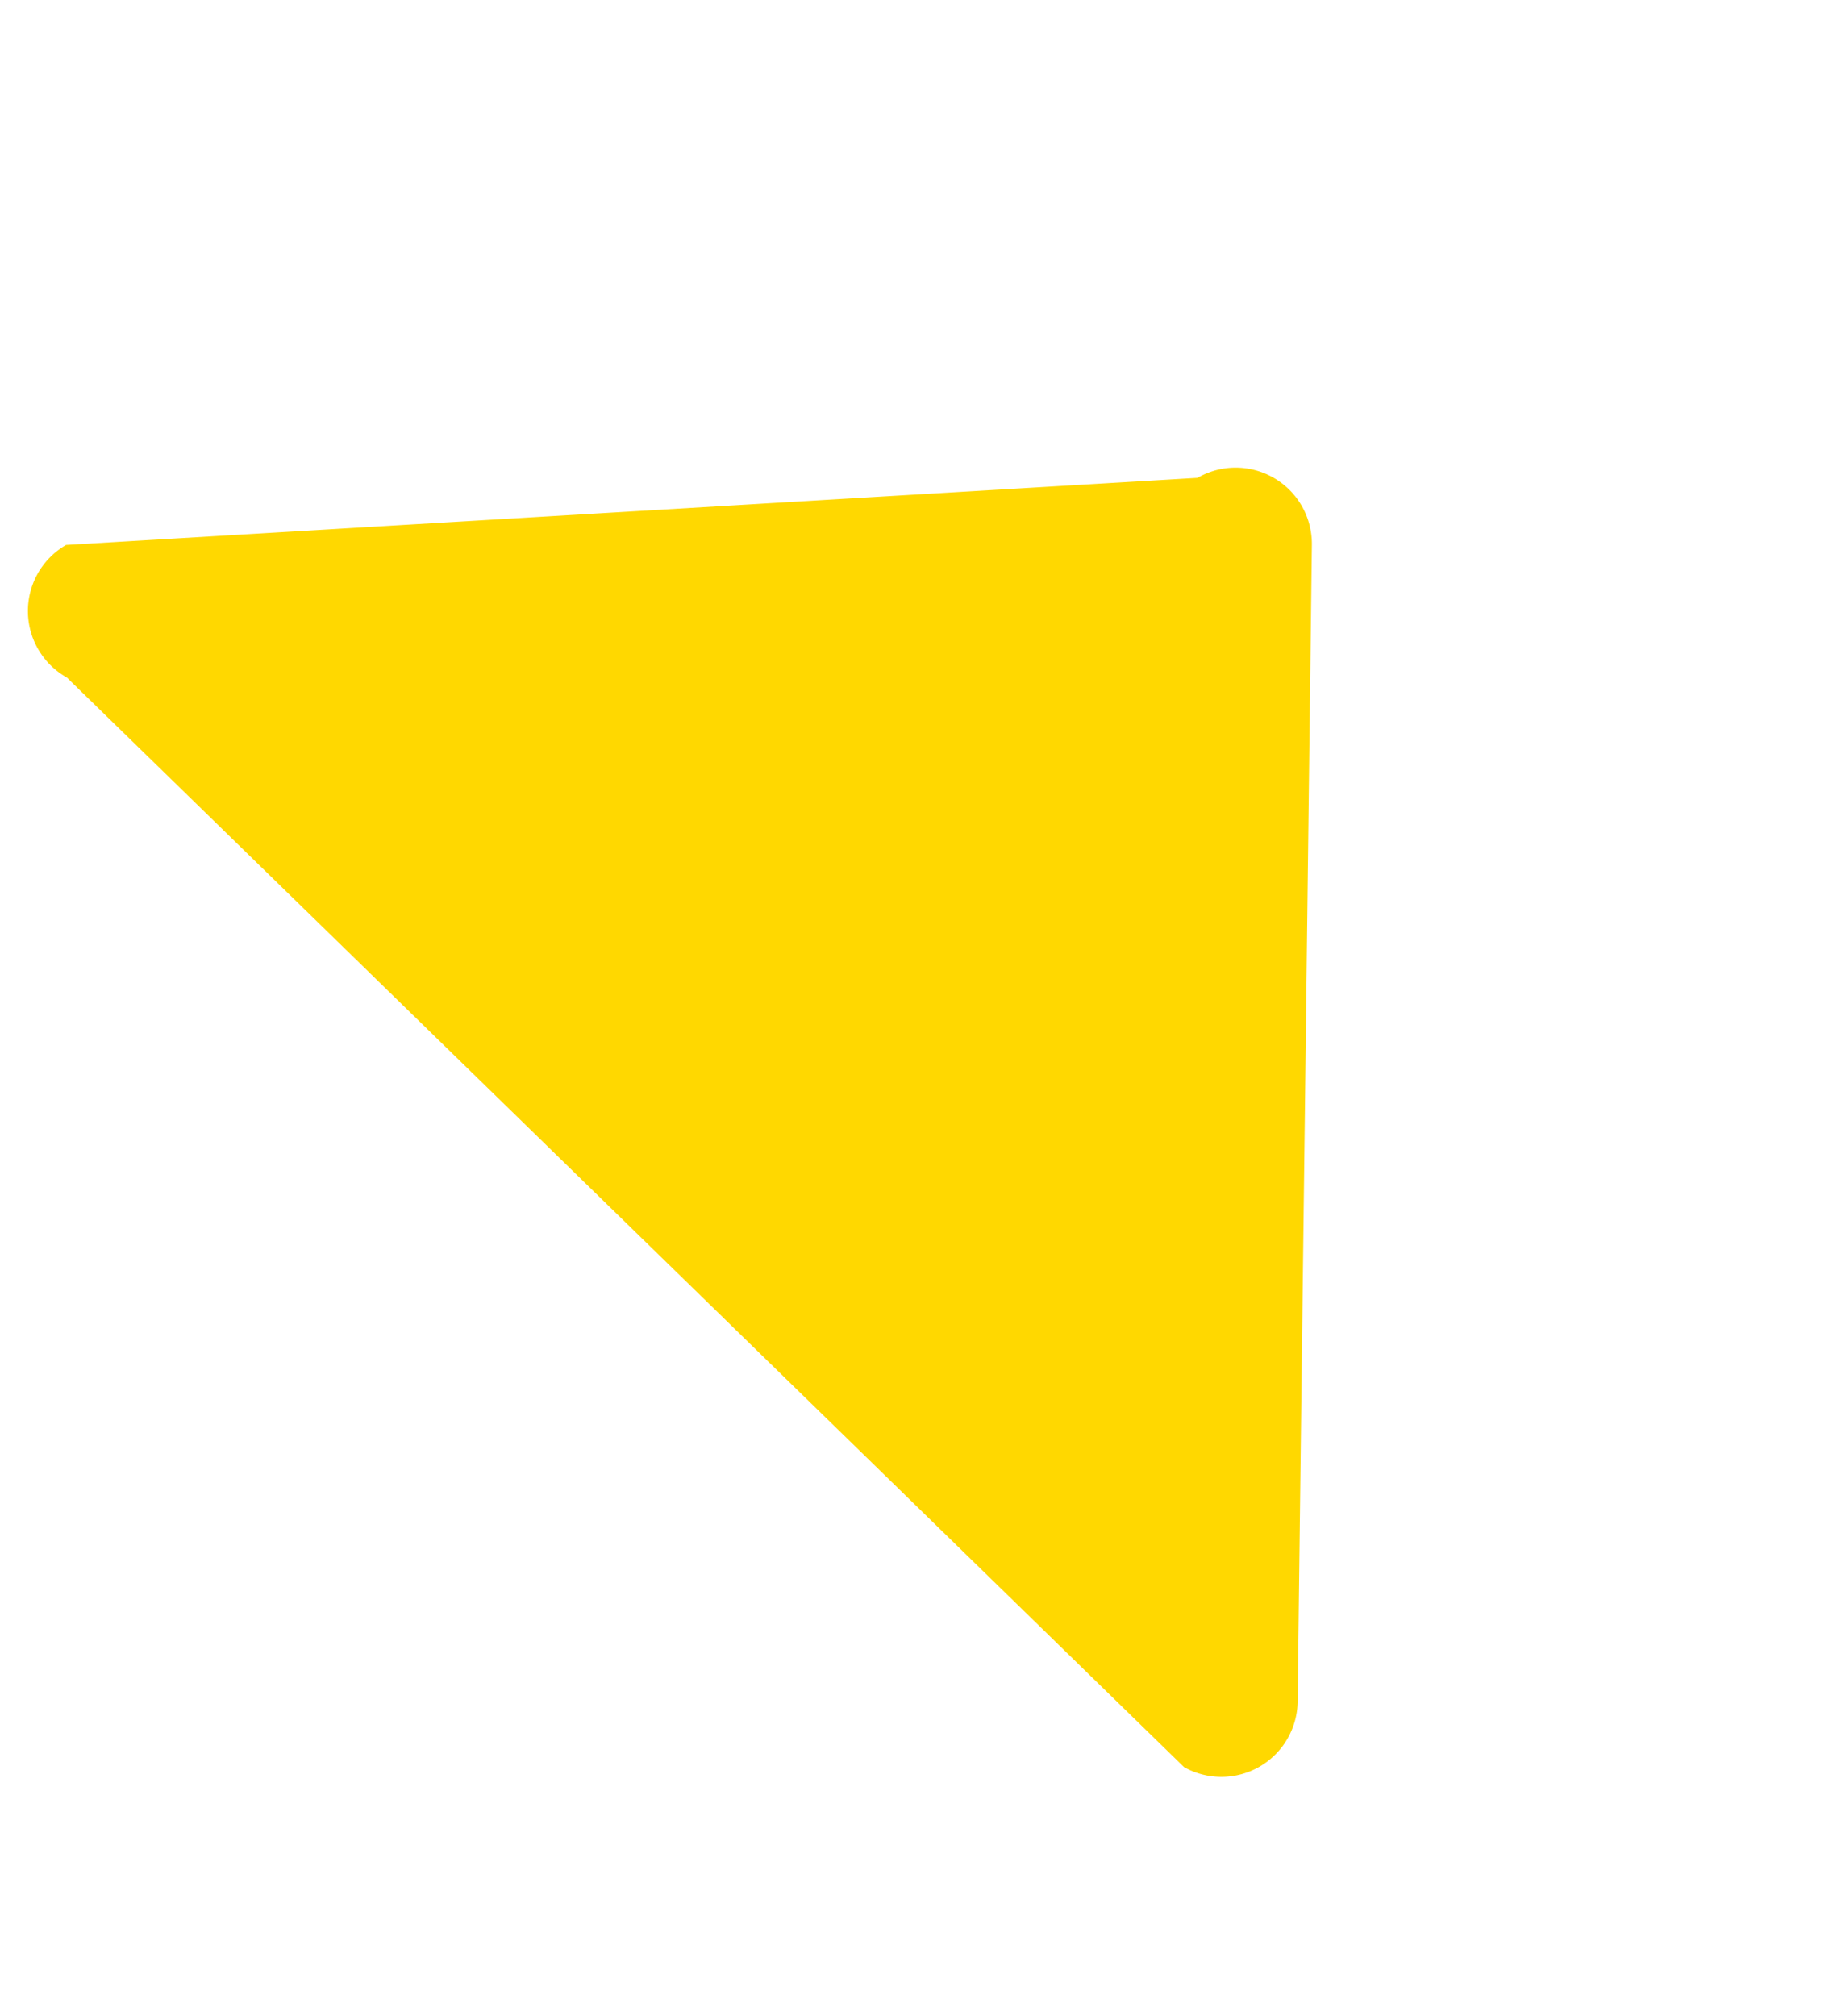 <svg xmlns="http://www.w3.org/2000/svg" width="48.182" height="52.873" viewBox="0 0 48.182 52.873">
  <path id="Path_23527" data-name="Path 23527" d="M15.77.979a2,2,0,0,1,3.439,0L30.3,40.376a2,2,0,0,1-1.72,3.021L2,30.083a2,2,0,0,1-1.72-3.021Z" transform="translate(48.182 37.583) rotate(150)" fill="#ffd800"/>
</svg>
